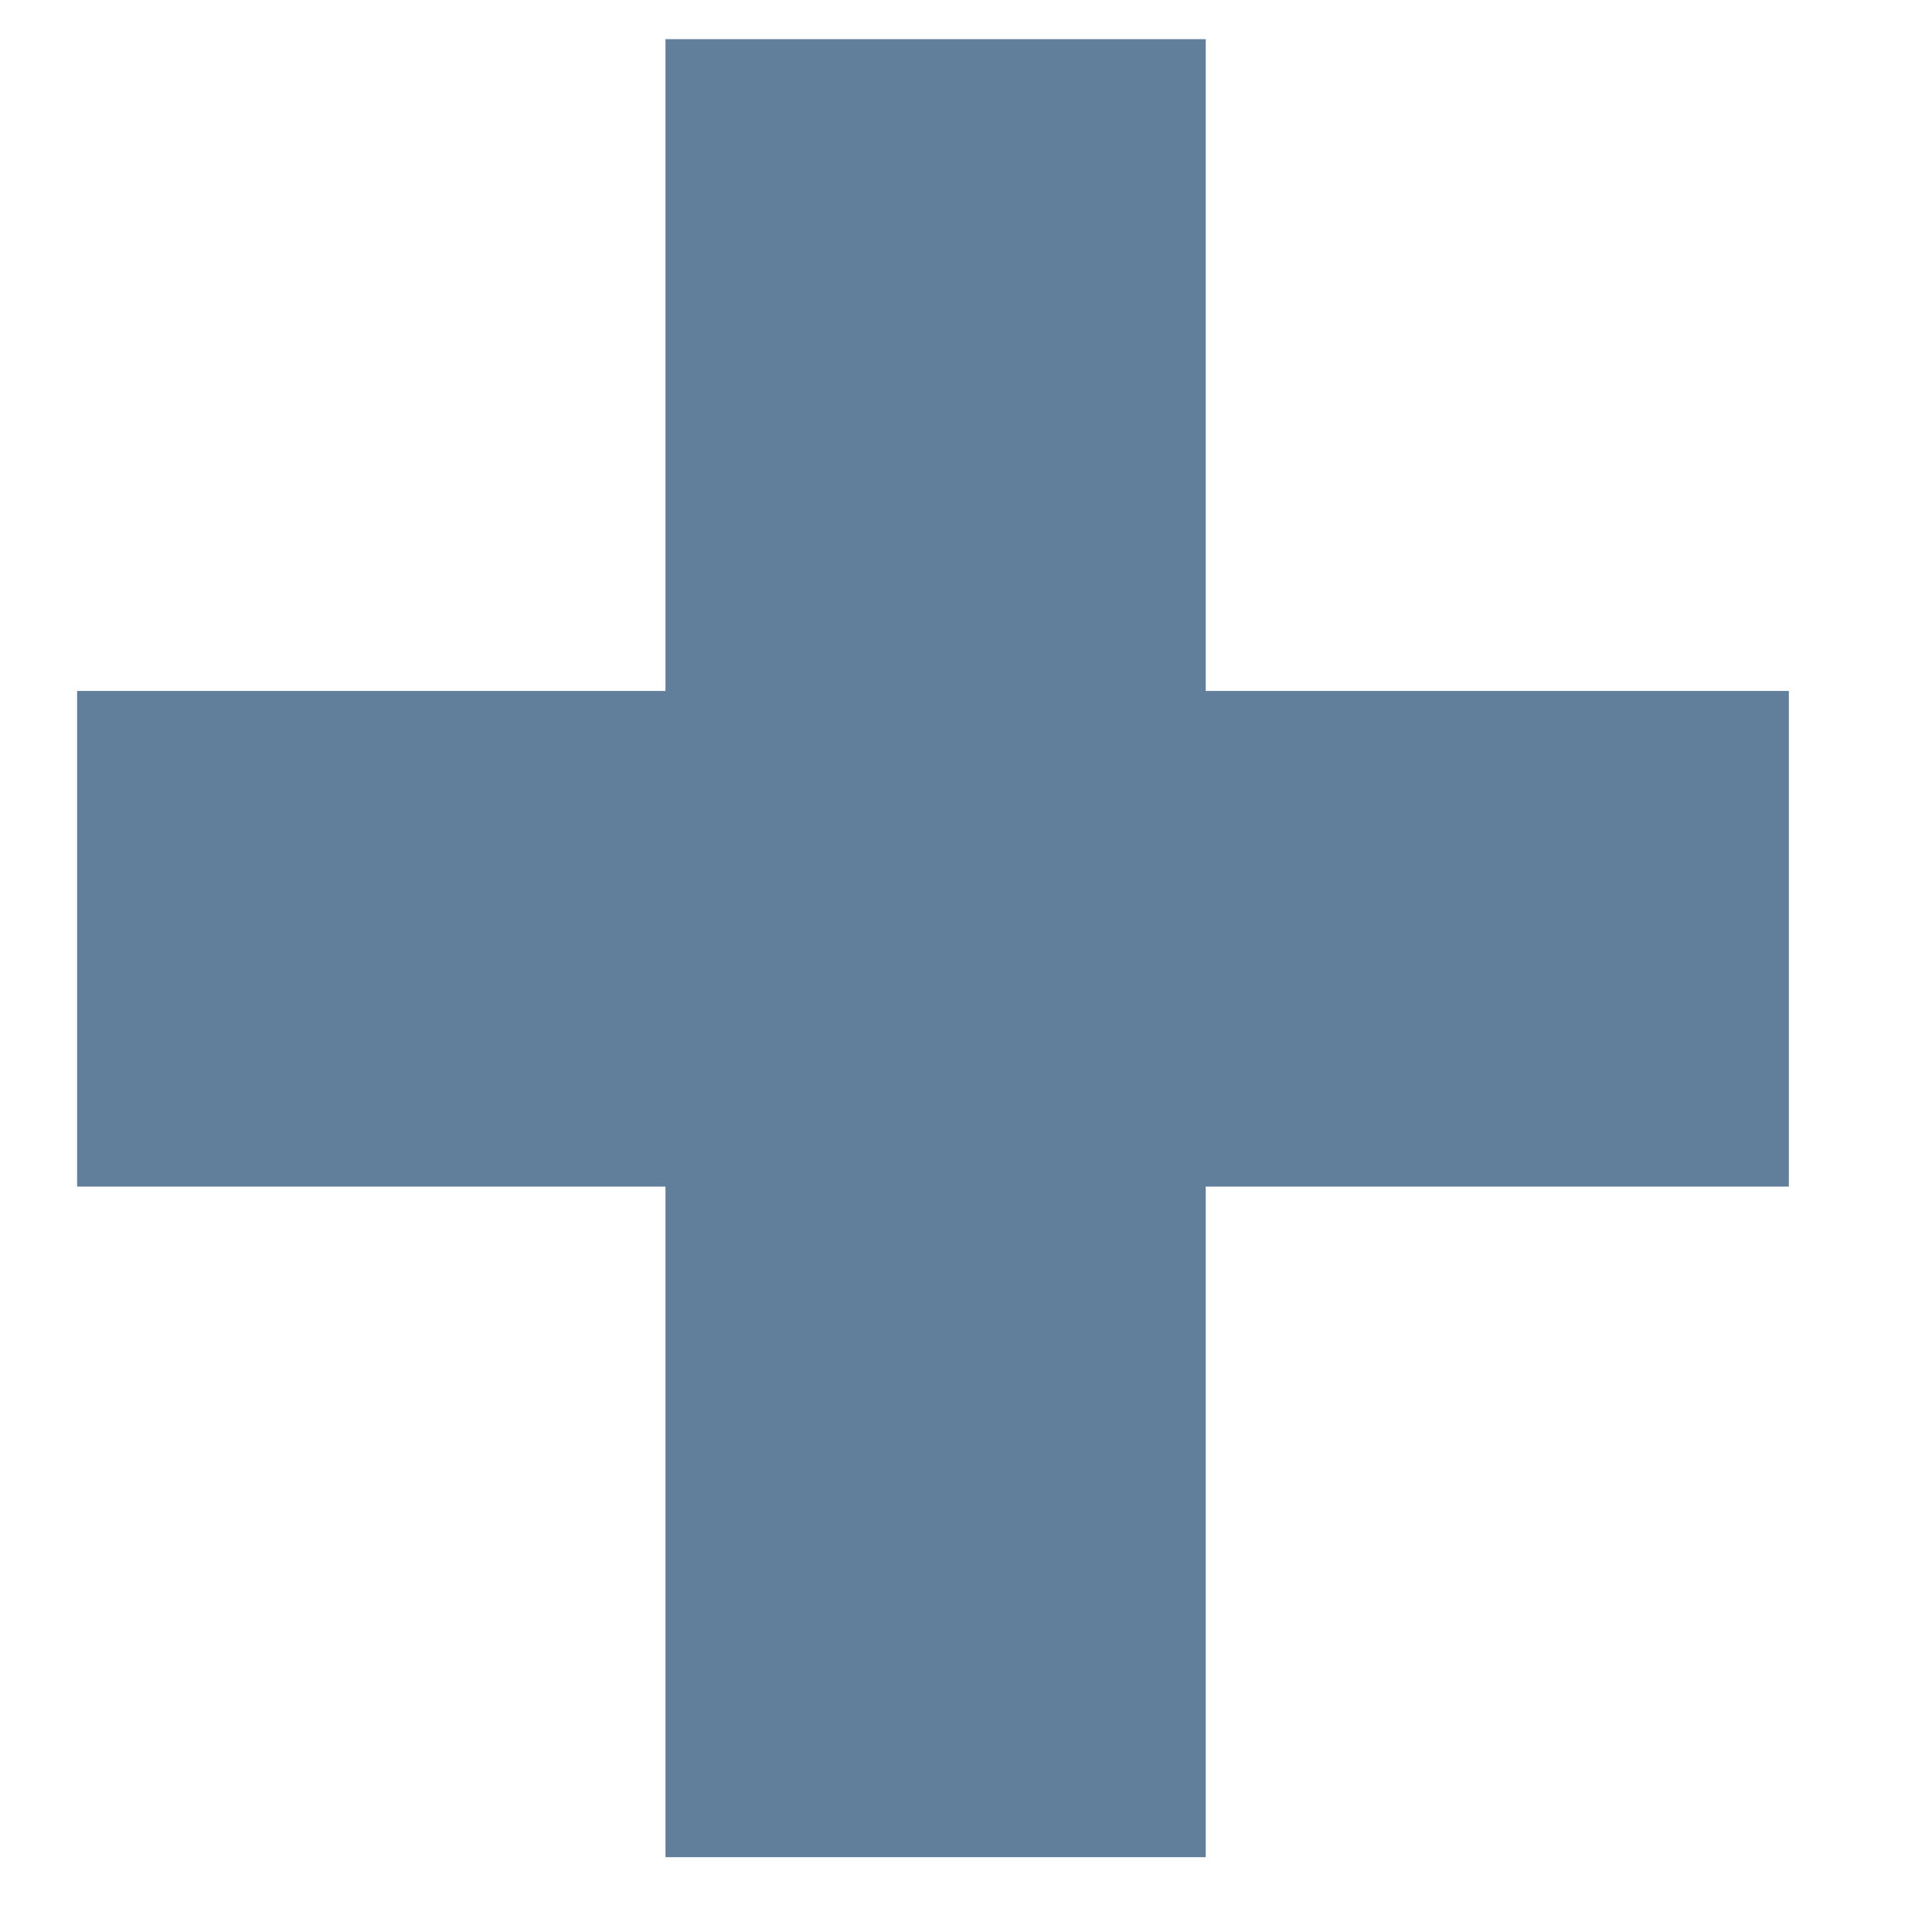 <svg width="11" height="11" viewBox="0 0 11 11" fill="none" xmlns="http://www.w3.org/2000/svg">
<path d="M10.185 3.934V6.756H0.439V3.934H10.185ZM6.865 0.223V10.574H3.789V0.223H6.865Z" fill="#617E9B"/>
</svg>
